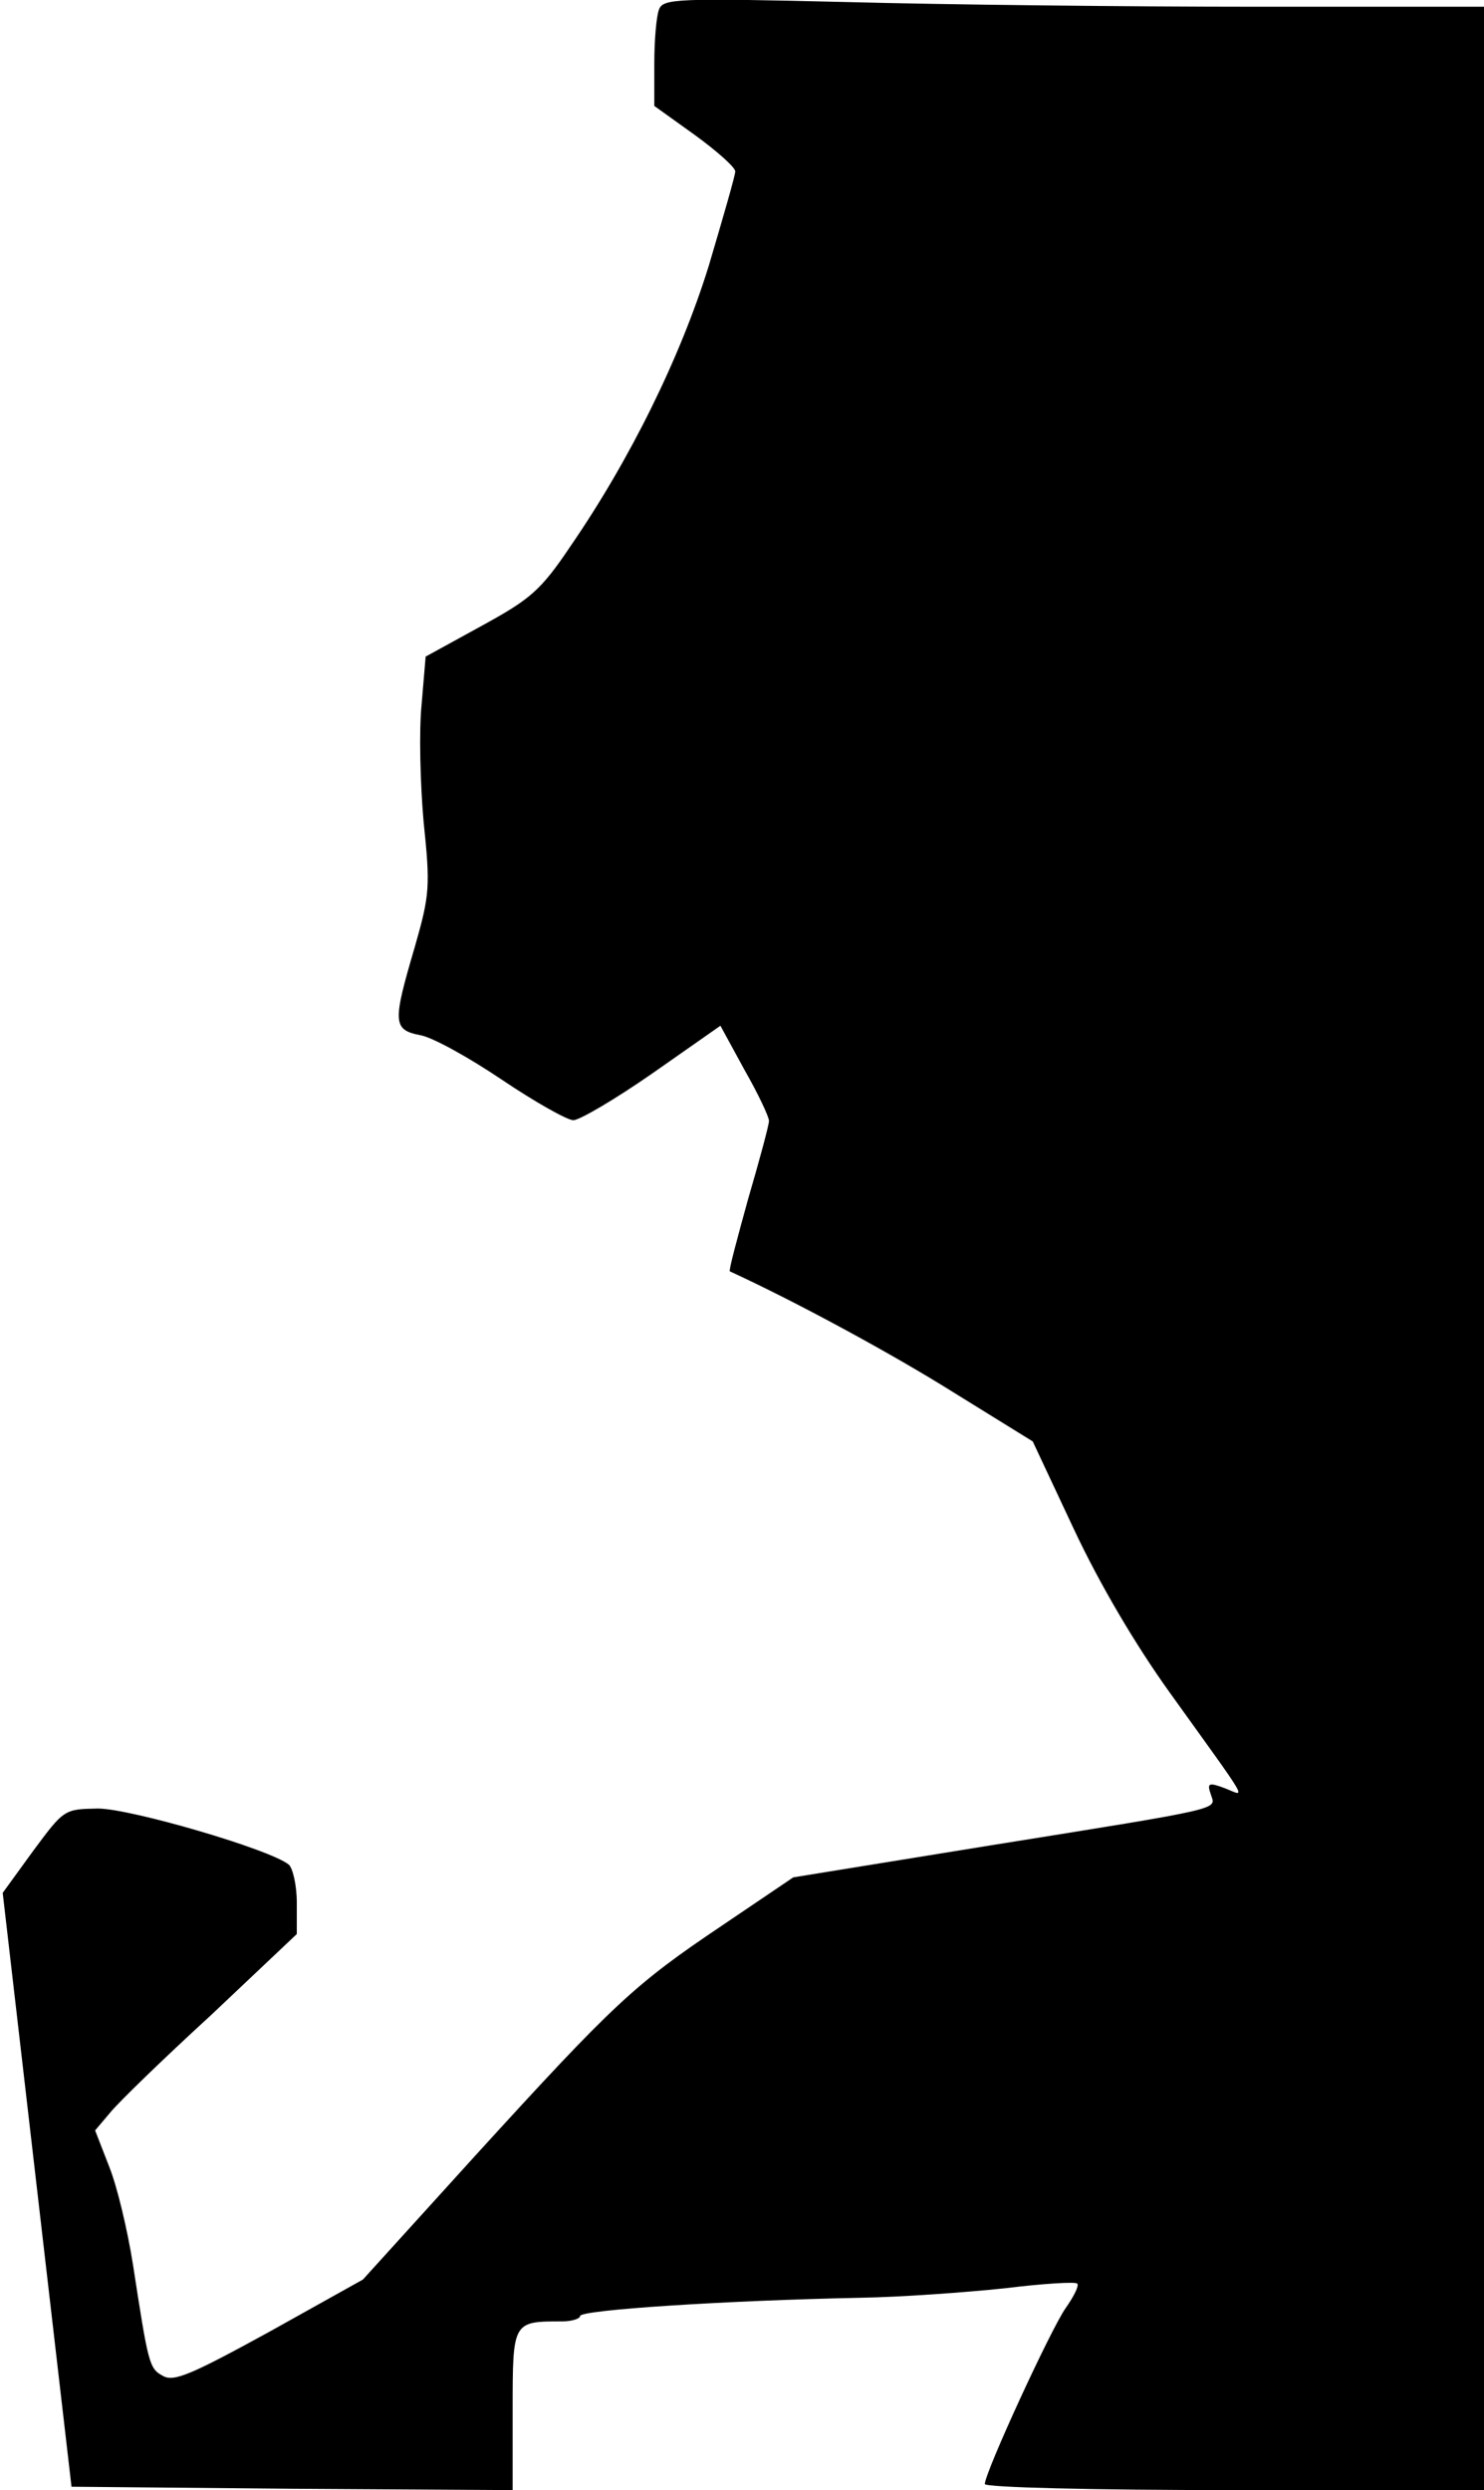 <?xml version="1.0" standalone="no"?>
<!DOCTYPE svg PUBLIC "-//W3C//DTD SVG 20010904//EN"
 "http://www.w3.org/TR/2001/REC-SVG-20010904/DTD/svg10.dtd">
<svg version="1.0" xmlns="http://www.w3.org/2000/svg"
 width="220pt" height="369pt" viewBox="0 0 220 369"
 preserveAspectRatio="xMidYMid meet">
<g transform="translate(0,369) scale(0.1,-0.1)"
fill="#000000" stroke="none">
<path fill="#000000" stroke="none" d="M977 3676 c-4 -10 -7 -46 -7 -80 l0
-63 60 -43 c33 -24 60 -48 60 -54 0 -6 -18 -68 -39 -139 -42 -136 -117 -288
-205 -416 -45 -67 -60 -79 -133 -119 l-82 -45 -6 -71 c-4 -39 -2 -118 3 -174
10 -96 9 -108 -13 -185 -33 -112 -33 -123 8 -131 18 -3 72 -33 121 -66 49 -33
97 -60 106 -60 9 0 62 31 118 70 l100 70 36 -66 c20 -35 36 -69 36 -75 0 -6
-14 -58 -31 -116 -16 -58 -29 -106 -27 -107 98 -45 240 -122 331 -179 l118
-73 61 -130 c38 -81 91 -171 142 -242 122 -170 113 -154 82 -142 -24 9 -27 8
-21 -9 7 -23 27 -19 -329 -76 l-290 -47 -105 -71 c-131 -88 -160 -115 -367
-342 l-166 -183 -138 -77 c-115 -63 -142 -75 -158 -66 -21 11 -22 17 -45 166
-8 50 -23 114 -35 144 l-21 54 22 26 c12 15 79 80 150 145 l127 120 0 47 c0
25 -6 51 -12 56 -29 23 -235 83 -283 83 -50 -1 -50 -1 -96 -63 l-45 -62 51
-440 51 -440 327 -3 327 -2 0 119 c0 131 0 131 73 131 15 0 27 4 27 8 0 9 216
23 415 27 61 1 157 8 214 14 57 7 105 10 108 7 3 -3 -5 -19 -17 -36 -22 -31
-120 -244 -120 -261 0 -5 159 -9 370 -9 l370 0 0 1840 0 1840 -338 0 c-186 0
-460 3 -609 7 -250 6 -270 5 -276 -11z"/>
</g>
</svg>
